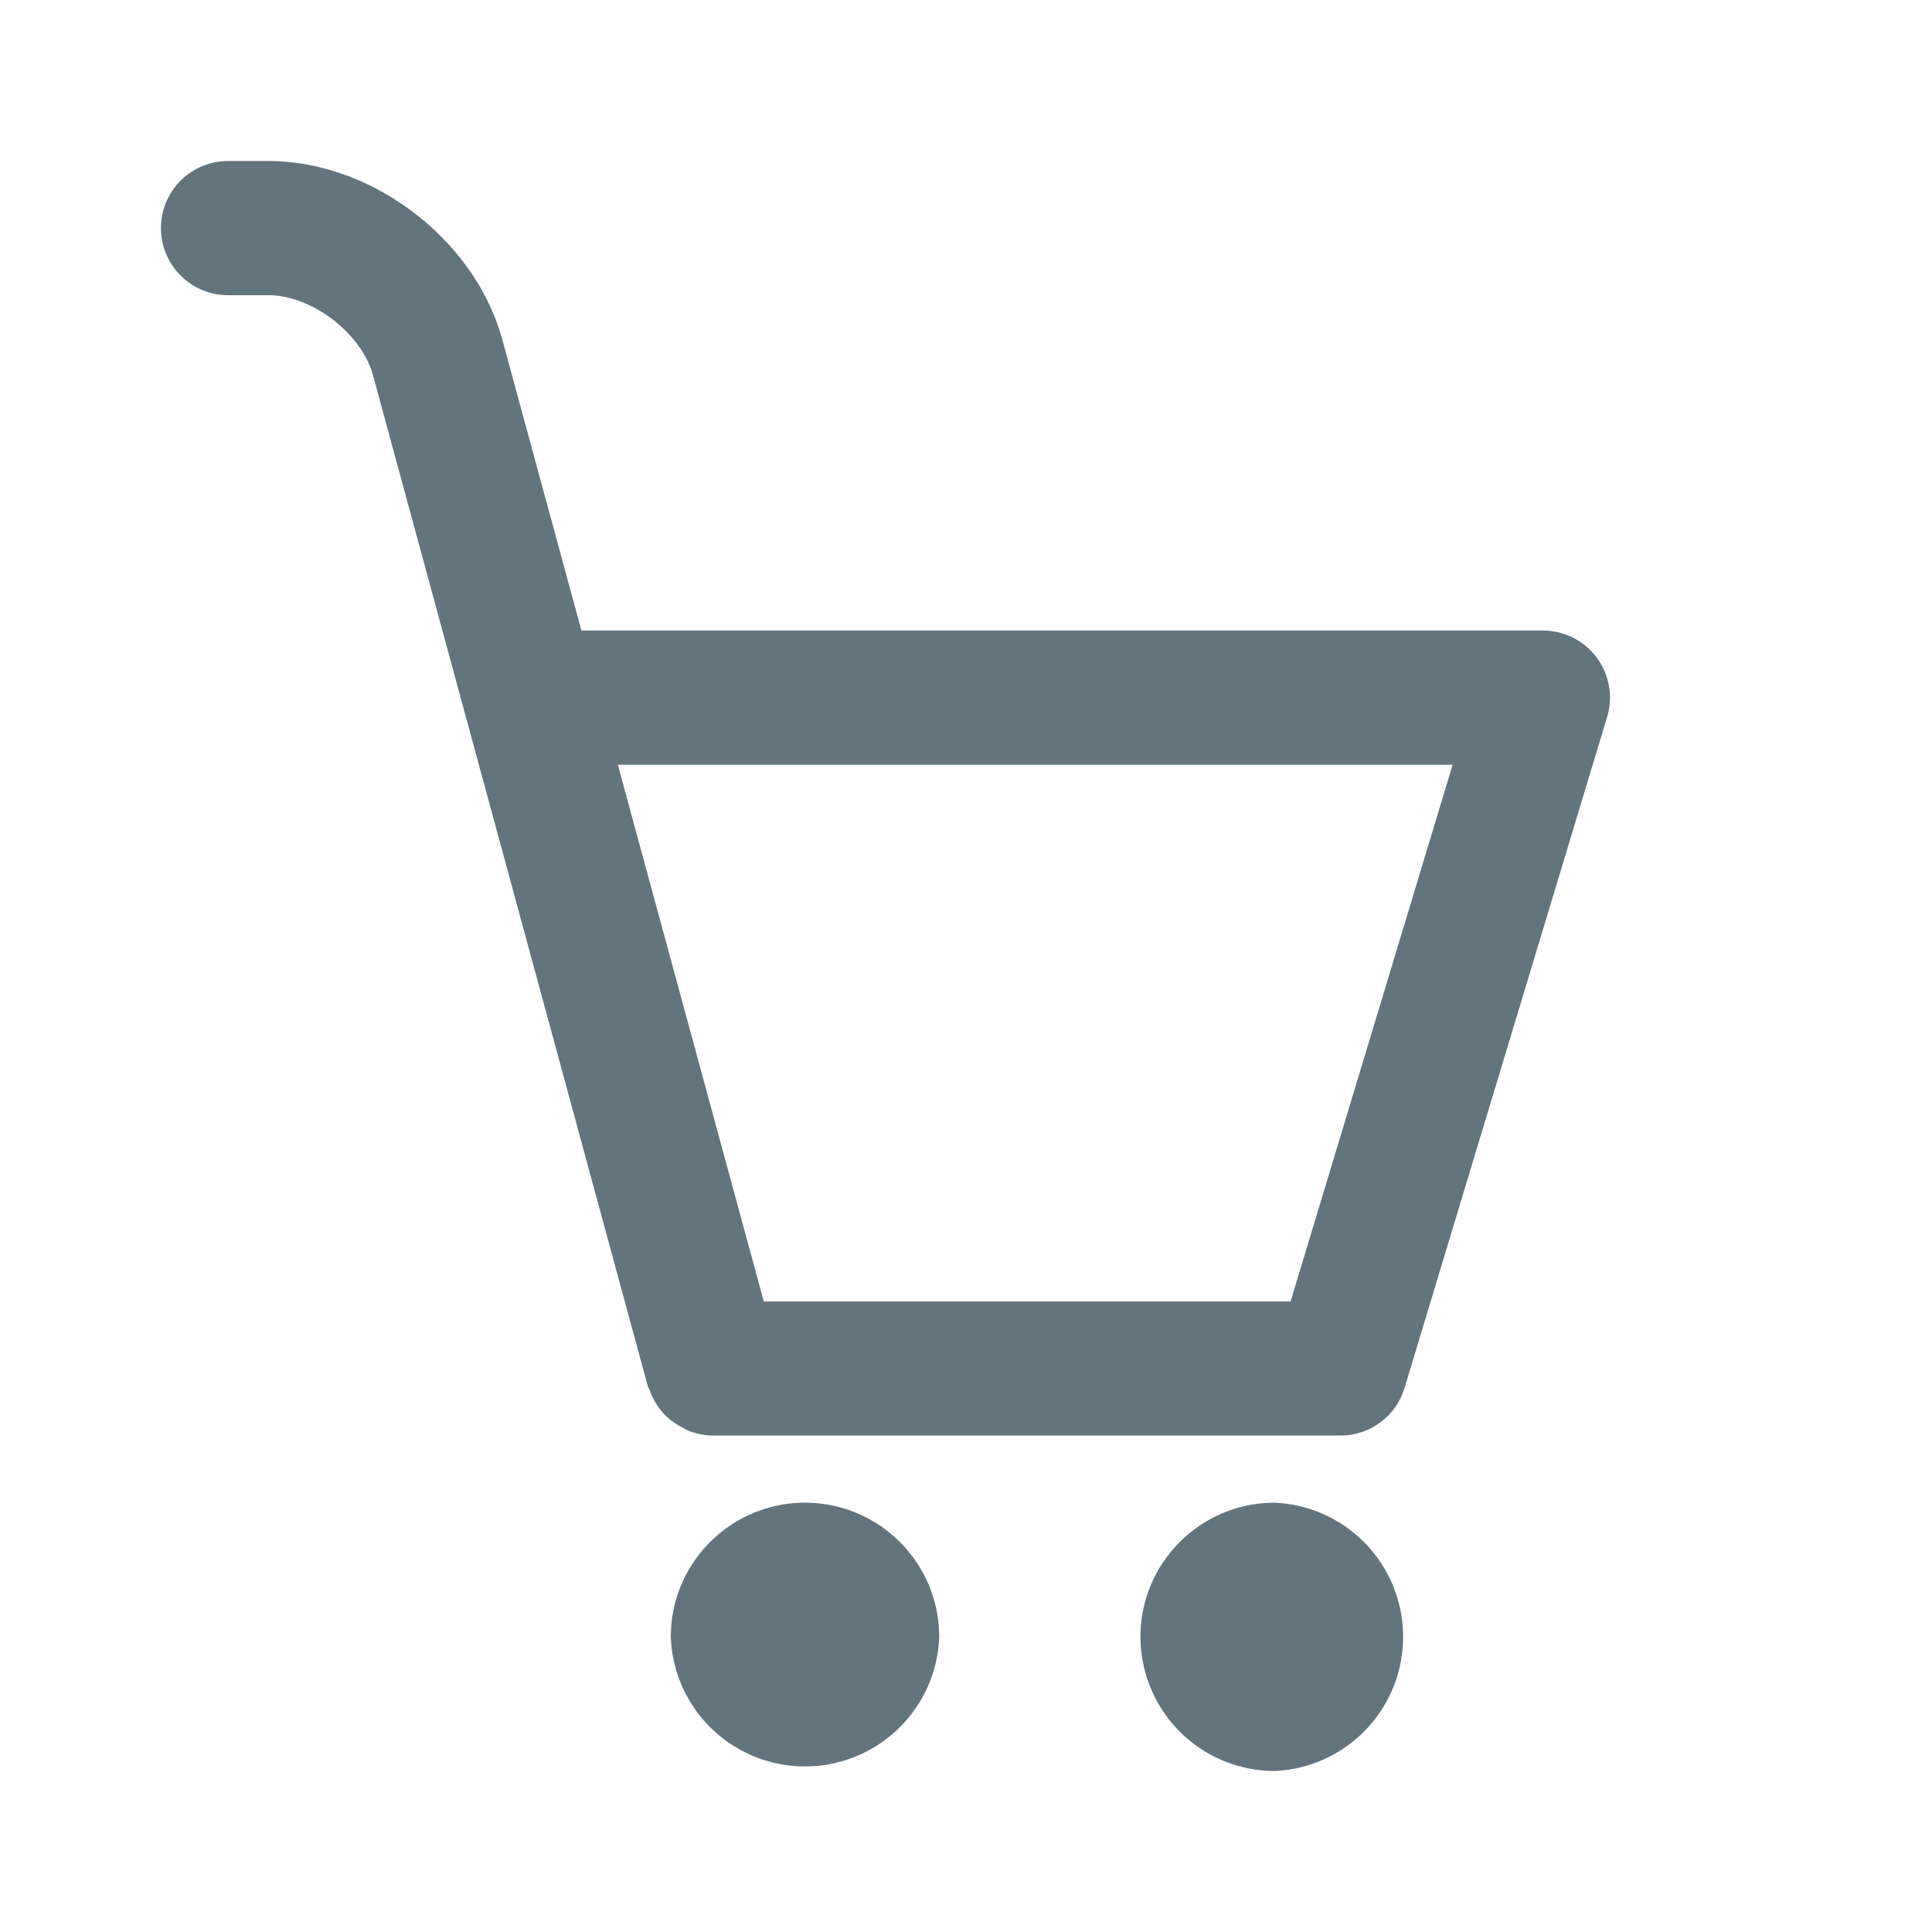<svg xmlns="http://www.w3.org/2000/svg" fill="none" viewBox="0 0 24 24"><path fill="#62757E" fill-rule="evenodd" d="m19.964 8.908-2.516 8.333a.832.832 0 0 1-.798.592h-7.8a.818.818 0 0 1-.296-.06c-.032-.012-.059-.03-.089-.046a.828.828 0 0 1-.162-.11.824.824 0 0 1-.23-.342c-.007-.02-.02-.035-.026-.056L4.633 4.66c-.142-.52-.76-.993-1.3-.993h-.5a.833.833 0 1 1 0-1.667h.5c1.292 0 2.57.977 2.908 2.223l.982 3.61h11.944a.833.833 0 0 1 .797 1.075ZM7.675 9.5l1.813 6.667h6.544L18.045 9.5H7.675ZM10 18.667c.92 0 1.667.747 1.667 1.666a1.668 1.668 0 0 1-3.334 0c0-.919.748-1.666 1.667-1.666Zm5.833 0a1.668 1.668 0 0 1 0 3.333 1.669 1.669 0 0 1-1.666-1.667c0-.919.748-1.666 1.666-1.666Z" clip-rule="evenodd"/></svg>